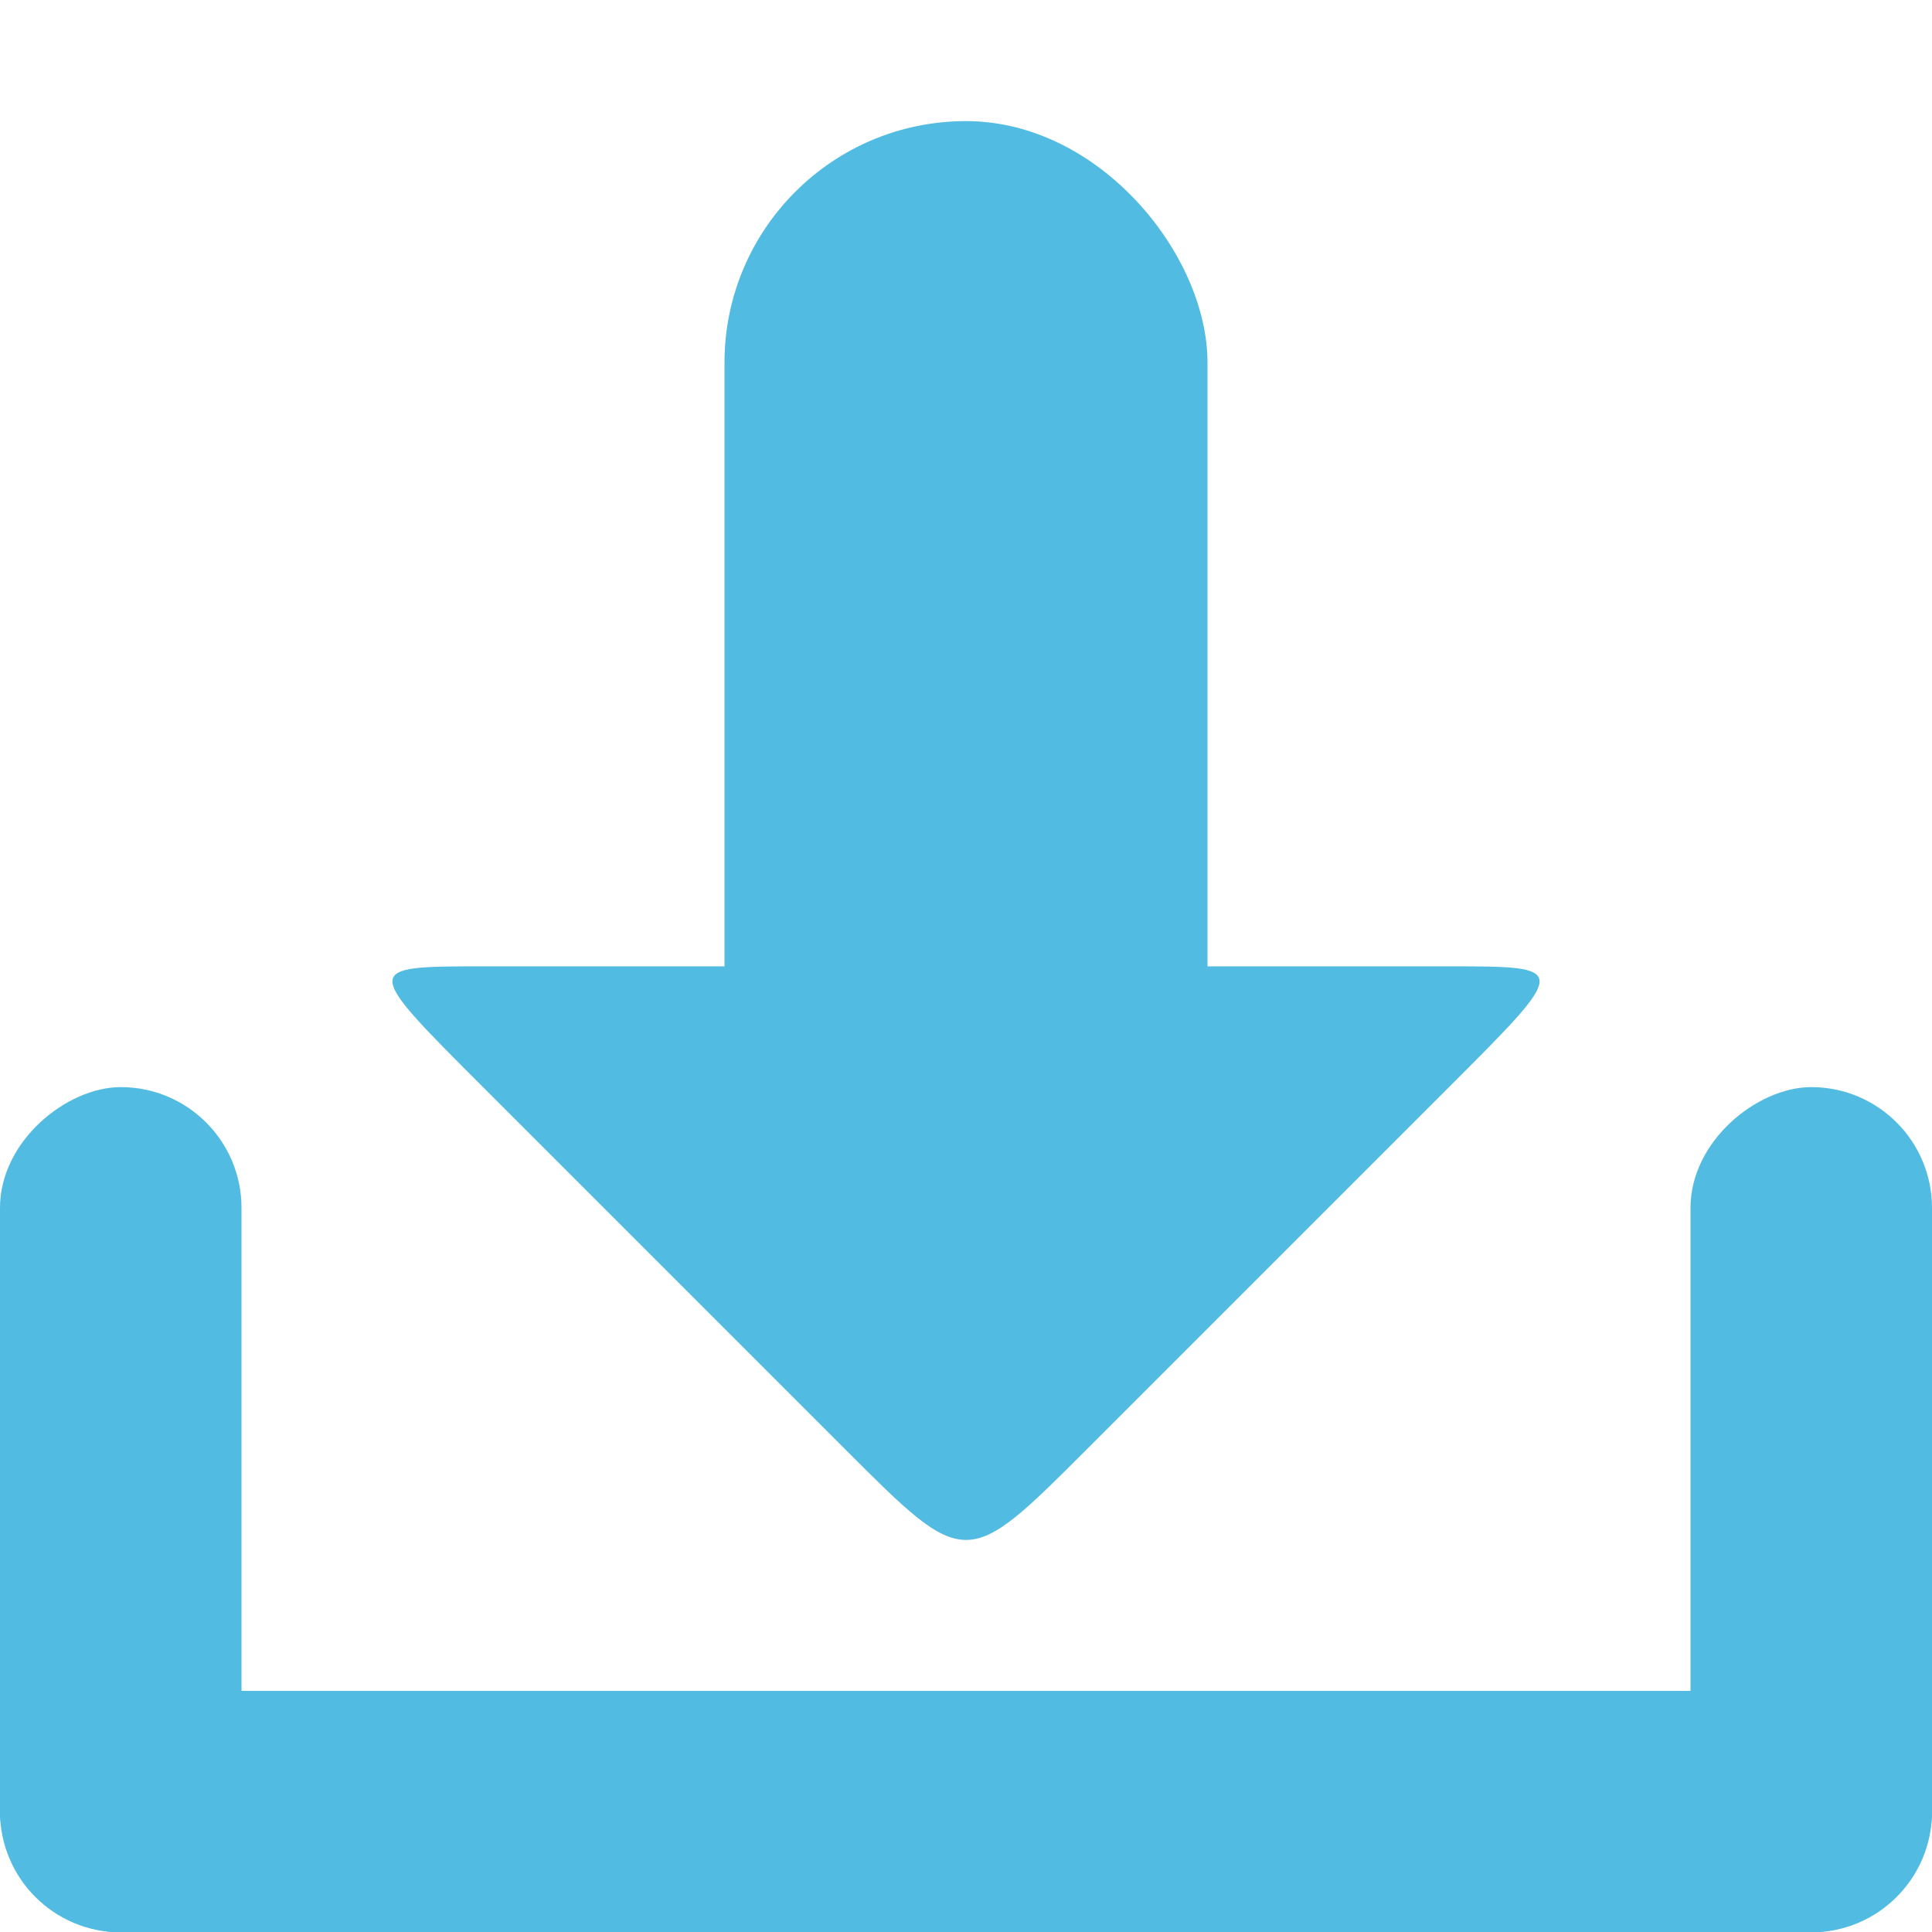 <svg xmlns="http://www.w3.org/2000/svg" viewBox="0 0 16 16">
 <g transform="translate(0,-1036.362)">
  <g transform="translate(15.607,15.875)" style="fill:#51bbe2;opacity:1;fill-opacity:1">
   <rect rx="1" y="1034.49" x="-15.607" height="2" width="16" style="fill:#51bbe2;stroke:none"/>
   <rect transform="matrix(0,1,-1,0,0,0)" width="7" height="2" x="1029.49" y="13.607" rx="1" style="fill:#51bbe2;stroke:none"/>
   <rect rx="1" y="-0.393" x="1029.49" height="2" width="7" transform="matrix(0,1,-1,0,0,0)" style="fill:#51bbe2;stroke:none"/>
   <path d="m -6.607 1032.49 c -1 1 -1 1 -2 0 l -3 -3 c -1 -1 -1 -1 0 -1 l 8 0 c 1 0 1 0 0 1 z" style="fill:#51bbe2;stroke:none"/>
   <rect rx="2" y="1021.49" x="-9.607" height="10" width="4" style="fill:#51bbe2;stroke:none"/>
  </g>
 </g>
</svg>
